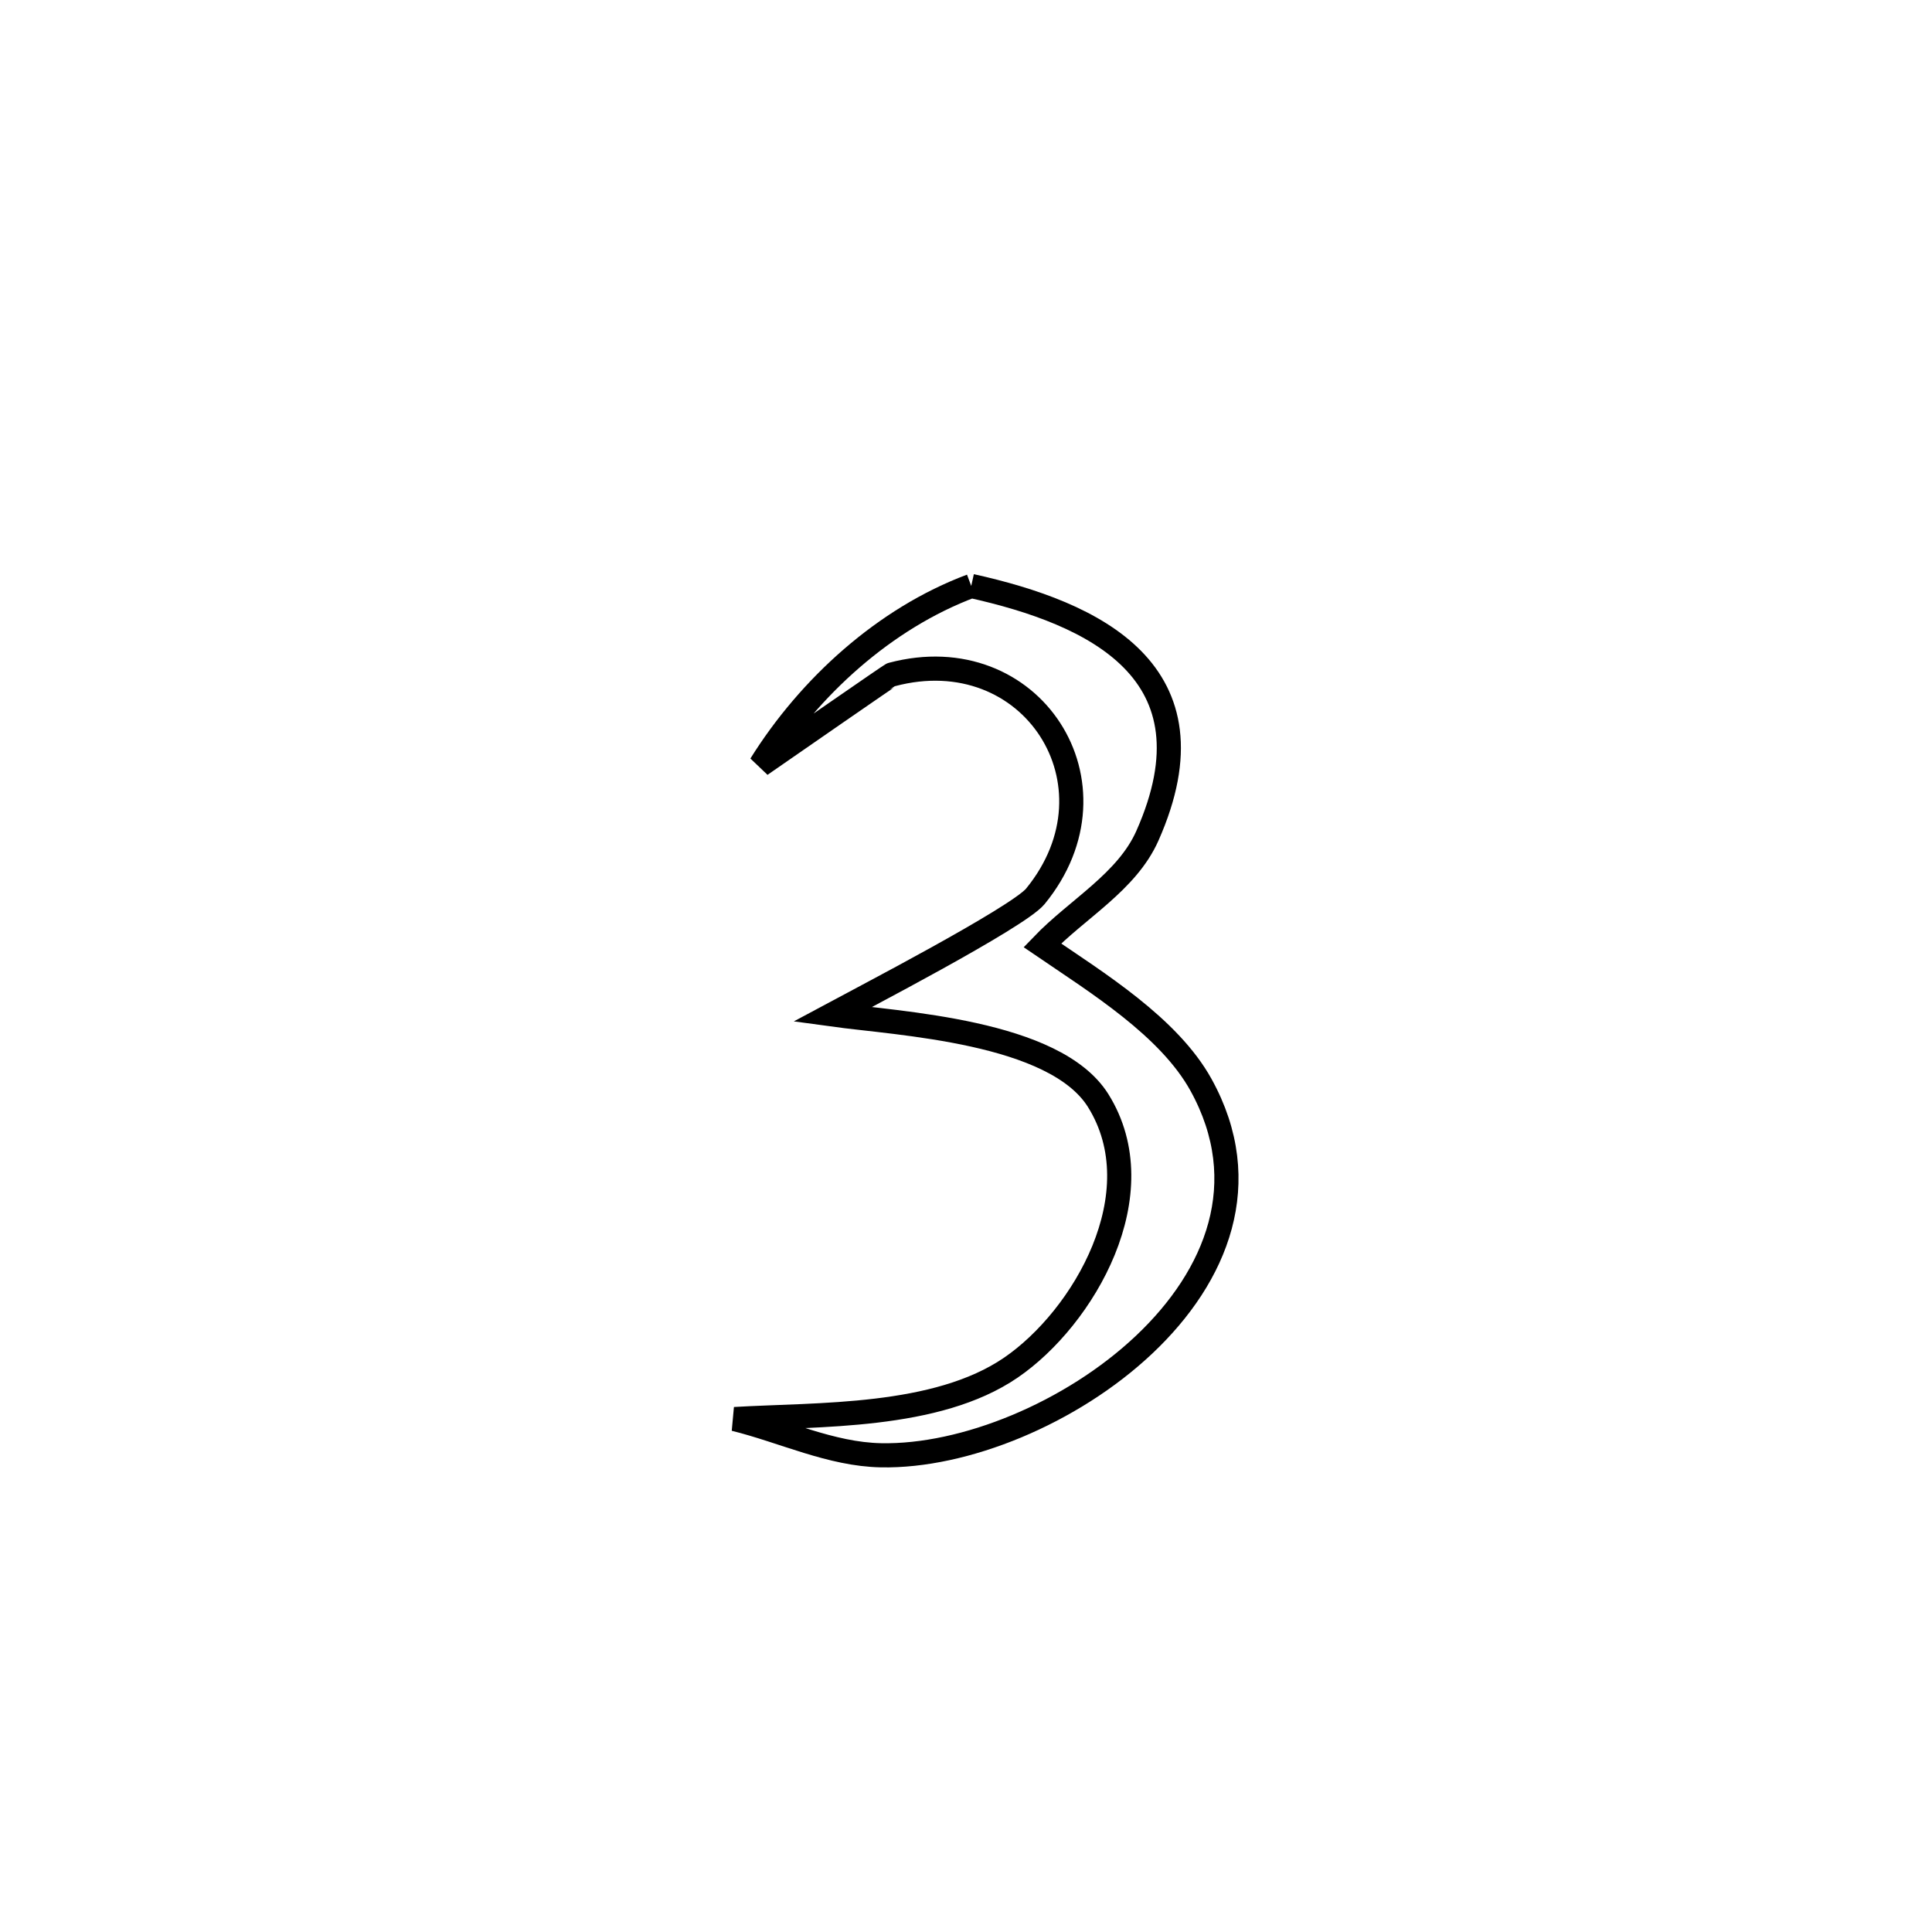 <svg xmlns="http://www.w3.org/2000/svg" viewBox="0.0 0.0 24.0 24.0" height="200px" width="200px"><path fill="none" stroke="black" stroke-width=".3" stroke-opacity="1.0"  filling="0" d="M12.065 7.279 L12.065 7.279 C13.588 7.617 15.159 8.343 14.253 10.383 C13.998 10.957 13.383 11.29 12.948 11.743 L12.948 11.743 C13.633 12.21 14.521 12.757 14.919 13.476 C16.263 15.906 13.017 18.119 10.944 18.078 C10.32 18.066 9.732 17.778 9.126 17.628 L9.126 17.628 C10.162 17.567 11.632 17.623 12.558 16.989 C13.464 16.369 14.361 14.824 13.642 13.672 C13.101 12.807 11.164 12.716 10.337 12.602 L10.337 12.602 C10.634 12.442 12.647 11.397 12.862 11.134 C13.995 9.748 12.812 7.917 11.079 8.379 C11.062 8.383 9.815 9.249 9.449 9.502 L9.449 9.502 C10.055 8.531 10.993 7.68 12.065 7.279 L12.065 7.279"></path></svg>
